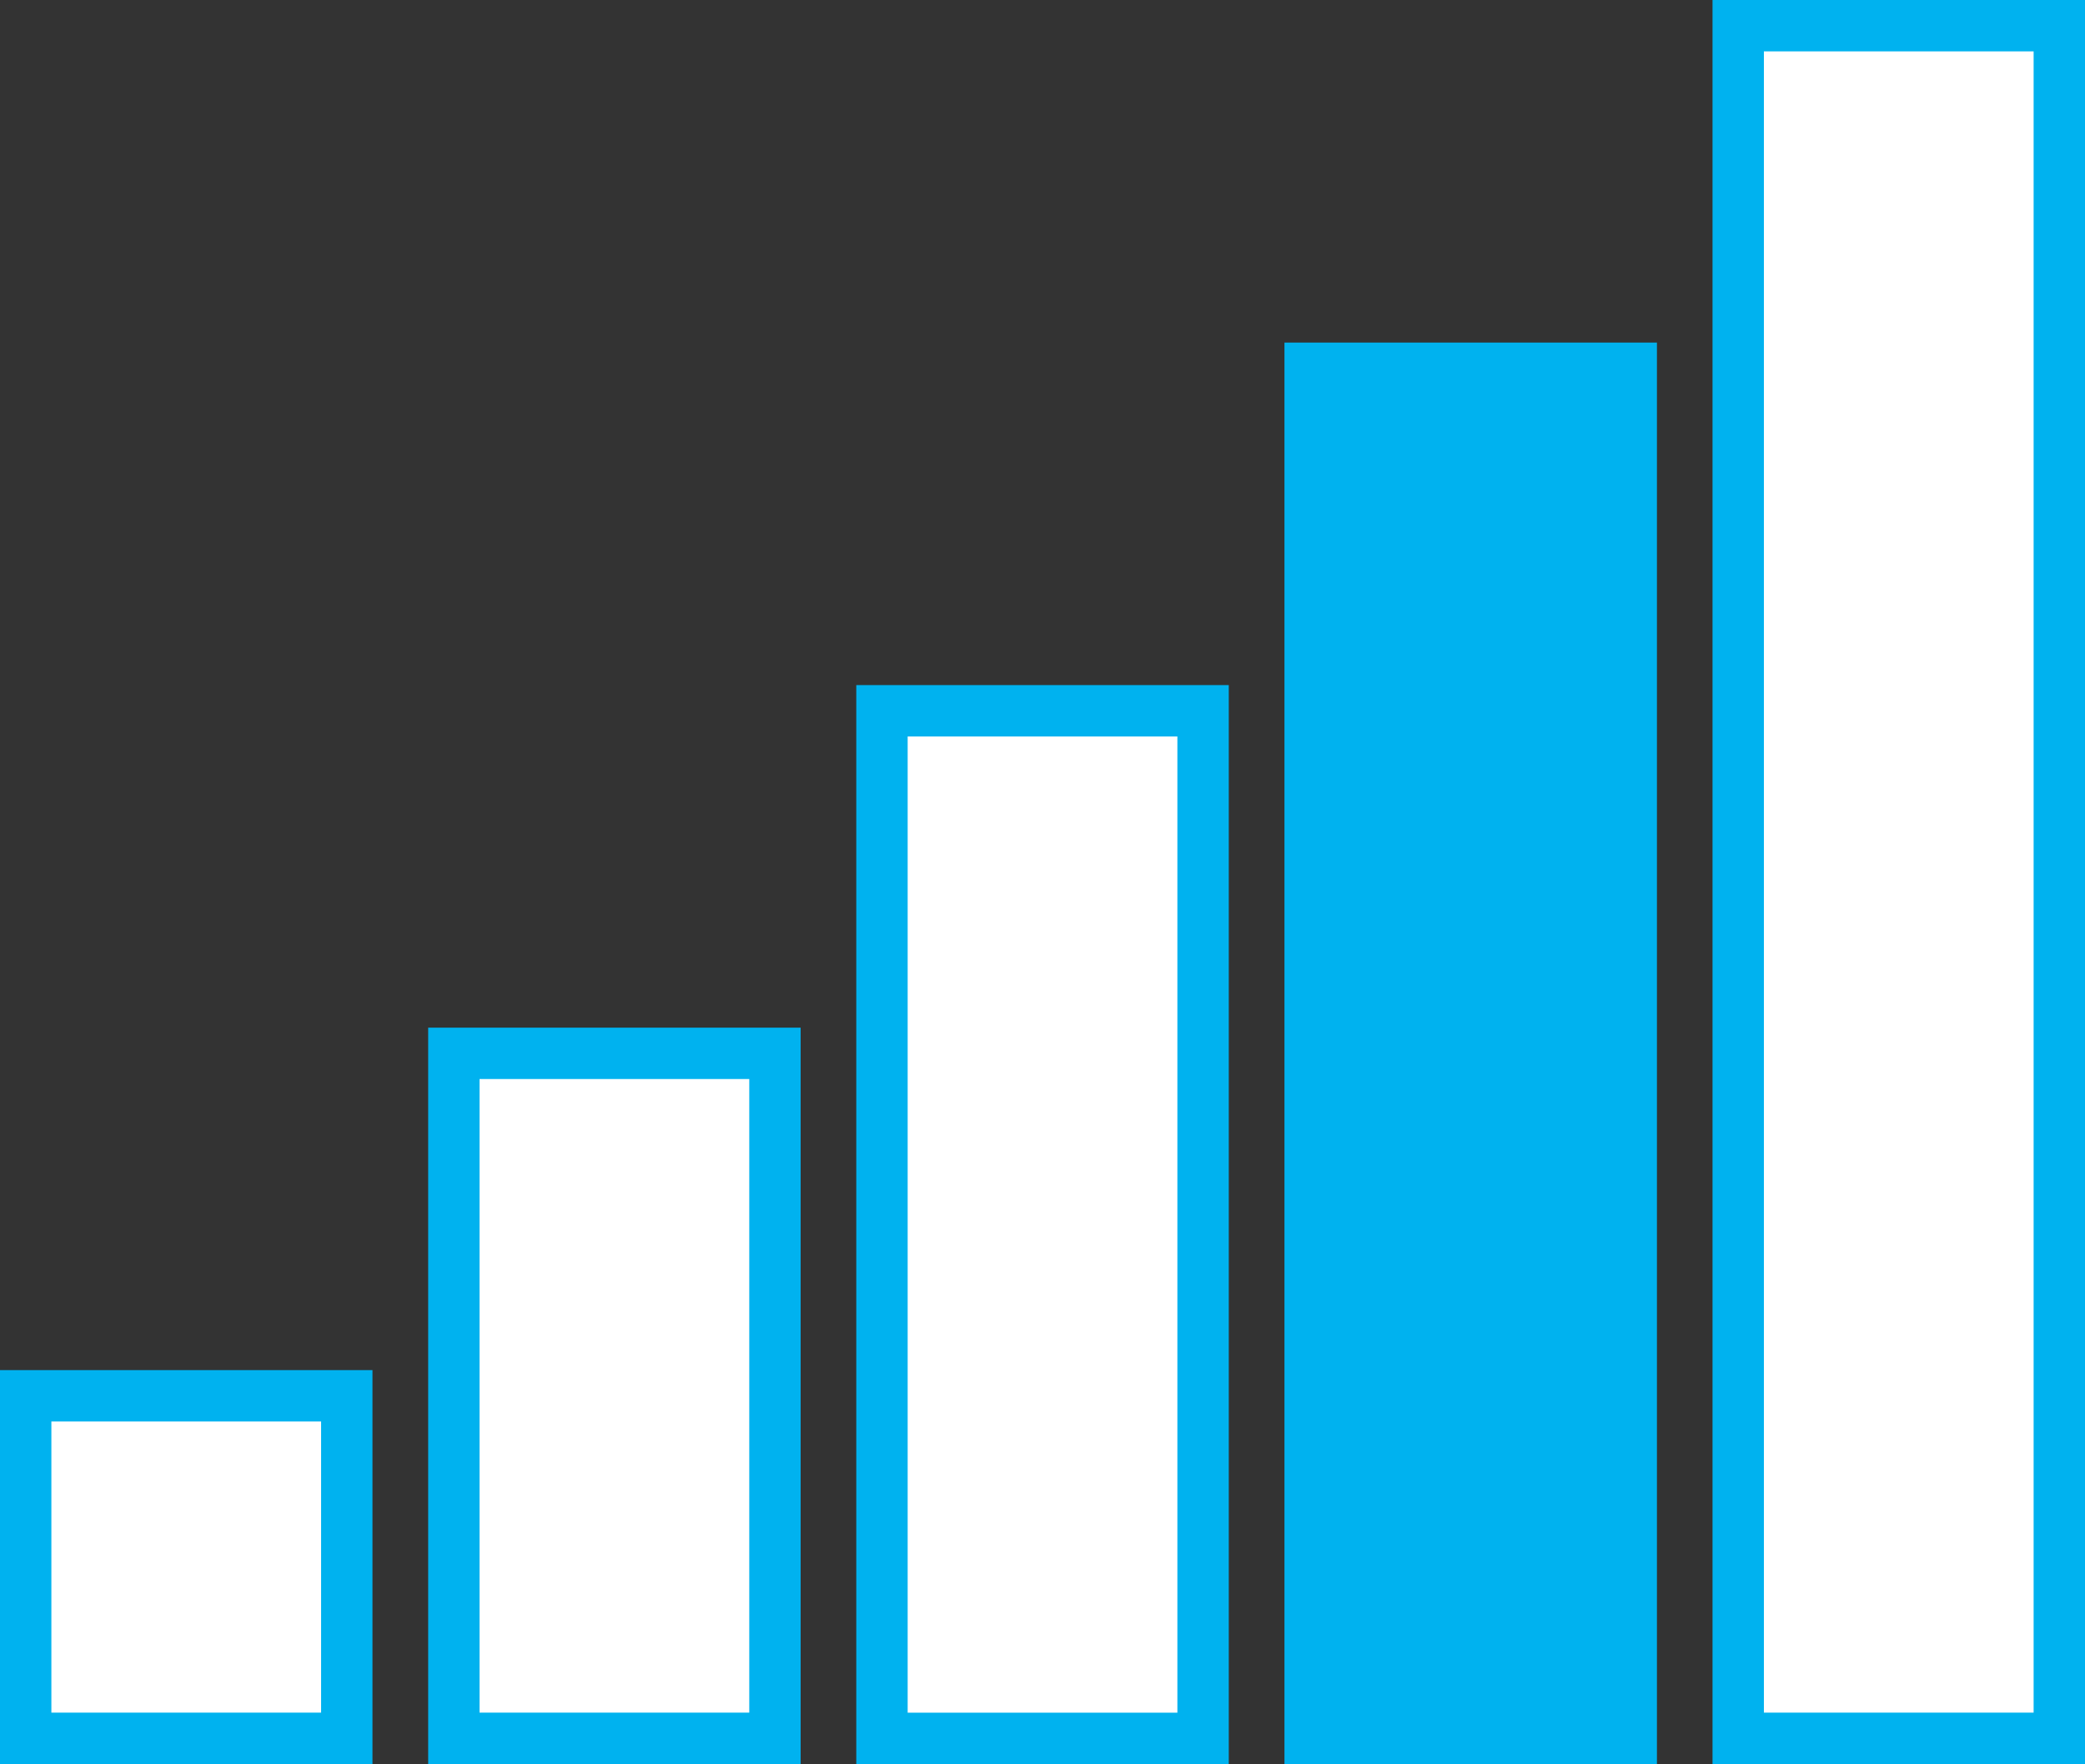 <?xml version="1.0" encoding="utf-8"?>
<!-- Generator: Adobe Illustrator 16.2.1, SVG Export Plug-In . SVG Version: 6.00 Build 0)  -->
<!DOCTYPE svg PUBLIC "-//W3C//DTD SVG 1.1//EN" "http://www.w3.org/Graphics/SVG/1.1/DTD/svg11.dtd">
<svg version="1.1" id="Layer_1" xmlns="http://www.w3.org/2000/svg" xmlns:xlink="http://www.w3.org/1999/xlink" x="0px" y="0px"
	 width="40.583px" height="34.333px" viewBox="-0.292 2.833 40.583 34.333" enable-background="new -0.292 2.833 40.583 34.333"
	 xml:space="preserve">
<rect x="-0.292" y="2.833" width="40.583" height="34.333" fill="#333333" stroke="none"/>
<g id="device_and_header">
</g>
<g id="content">
	<g>
		<rect x="0.208" y="30" fill="#FFFFFF" stroke="#00B2EF" stroke-miterlimit="10" width="6.25" height="6.666"/>
		<rect x="8.542" y="23.334" fill="#FFFFFF" stroke="#00B2EF" stroke-miterlimit="10" width="6.25" height="13.332"/>
		<rect x="16.875" y="16.667" fill="#FFFFFF" stroke="#00B2EF" stroke-miterlimit="10" width="6.25" height="20"/>
		<rect x="25.209" y="10" fill="#00B2EF" stroke="#00B2EF" stroke-miterlimit="10" width="6.25" height="26.666"/>
		<rect x="33.541" y="3.333" fill="#FFFFFF" stroke="#00B2EF" stroke-miterlimit="10" width="6.25" height="33.333"/>
	</g>
</g>
<g id="Progress_bar">
</g>
</svg>
